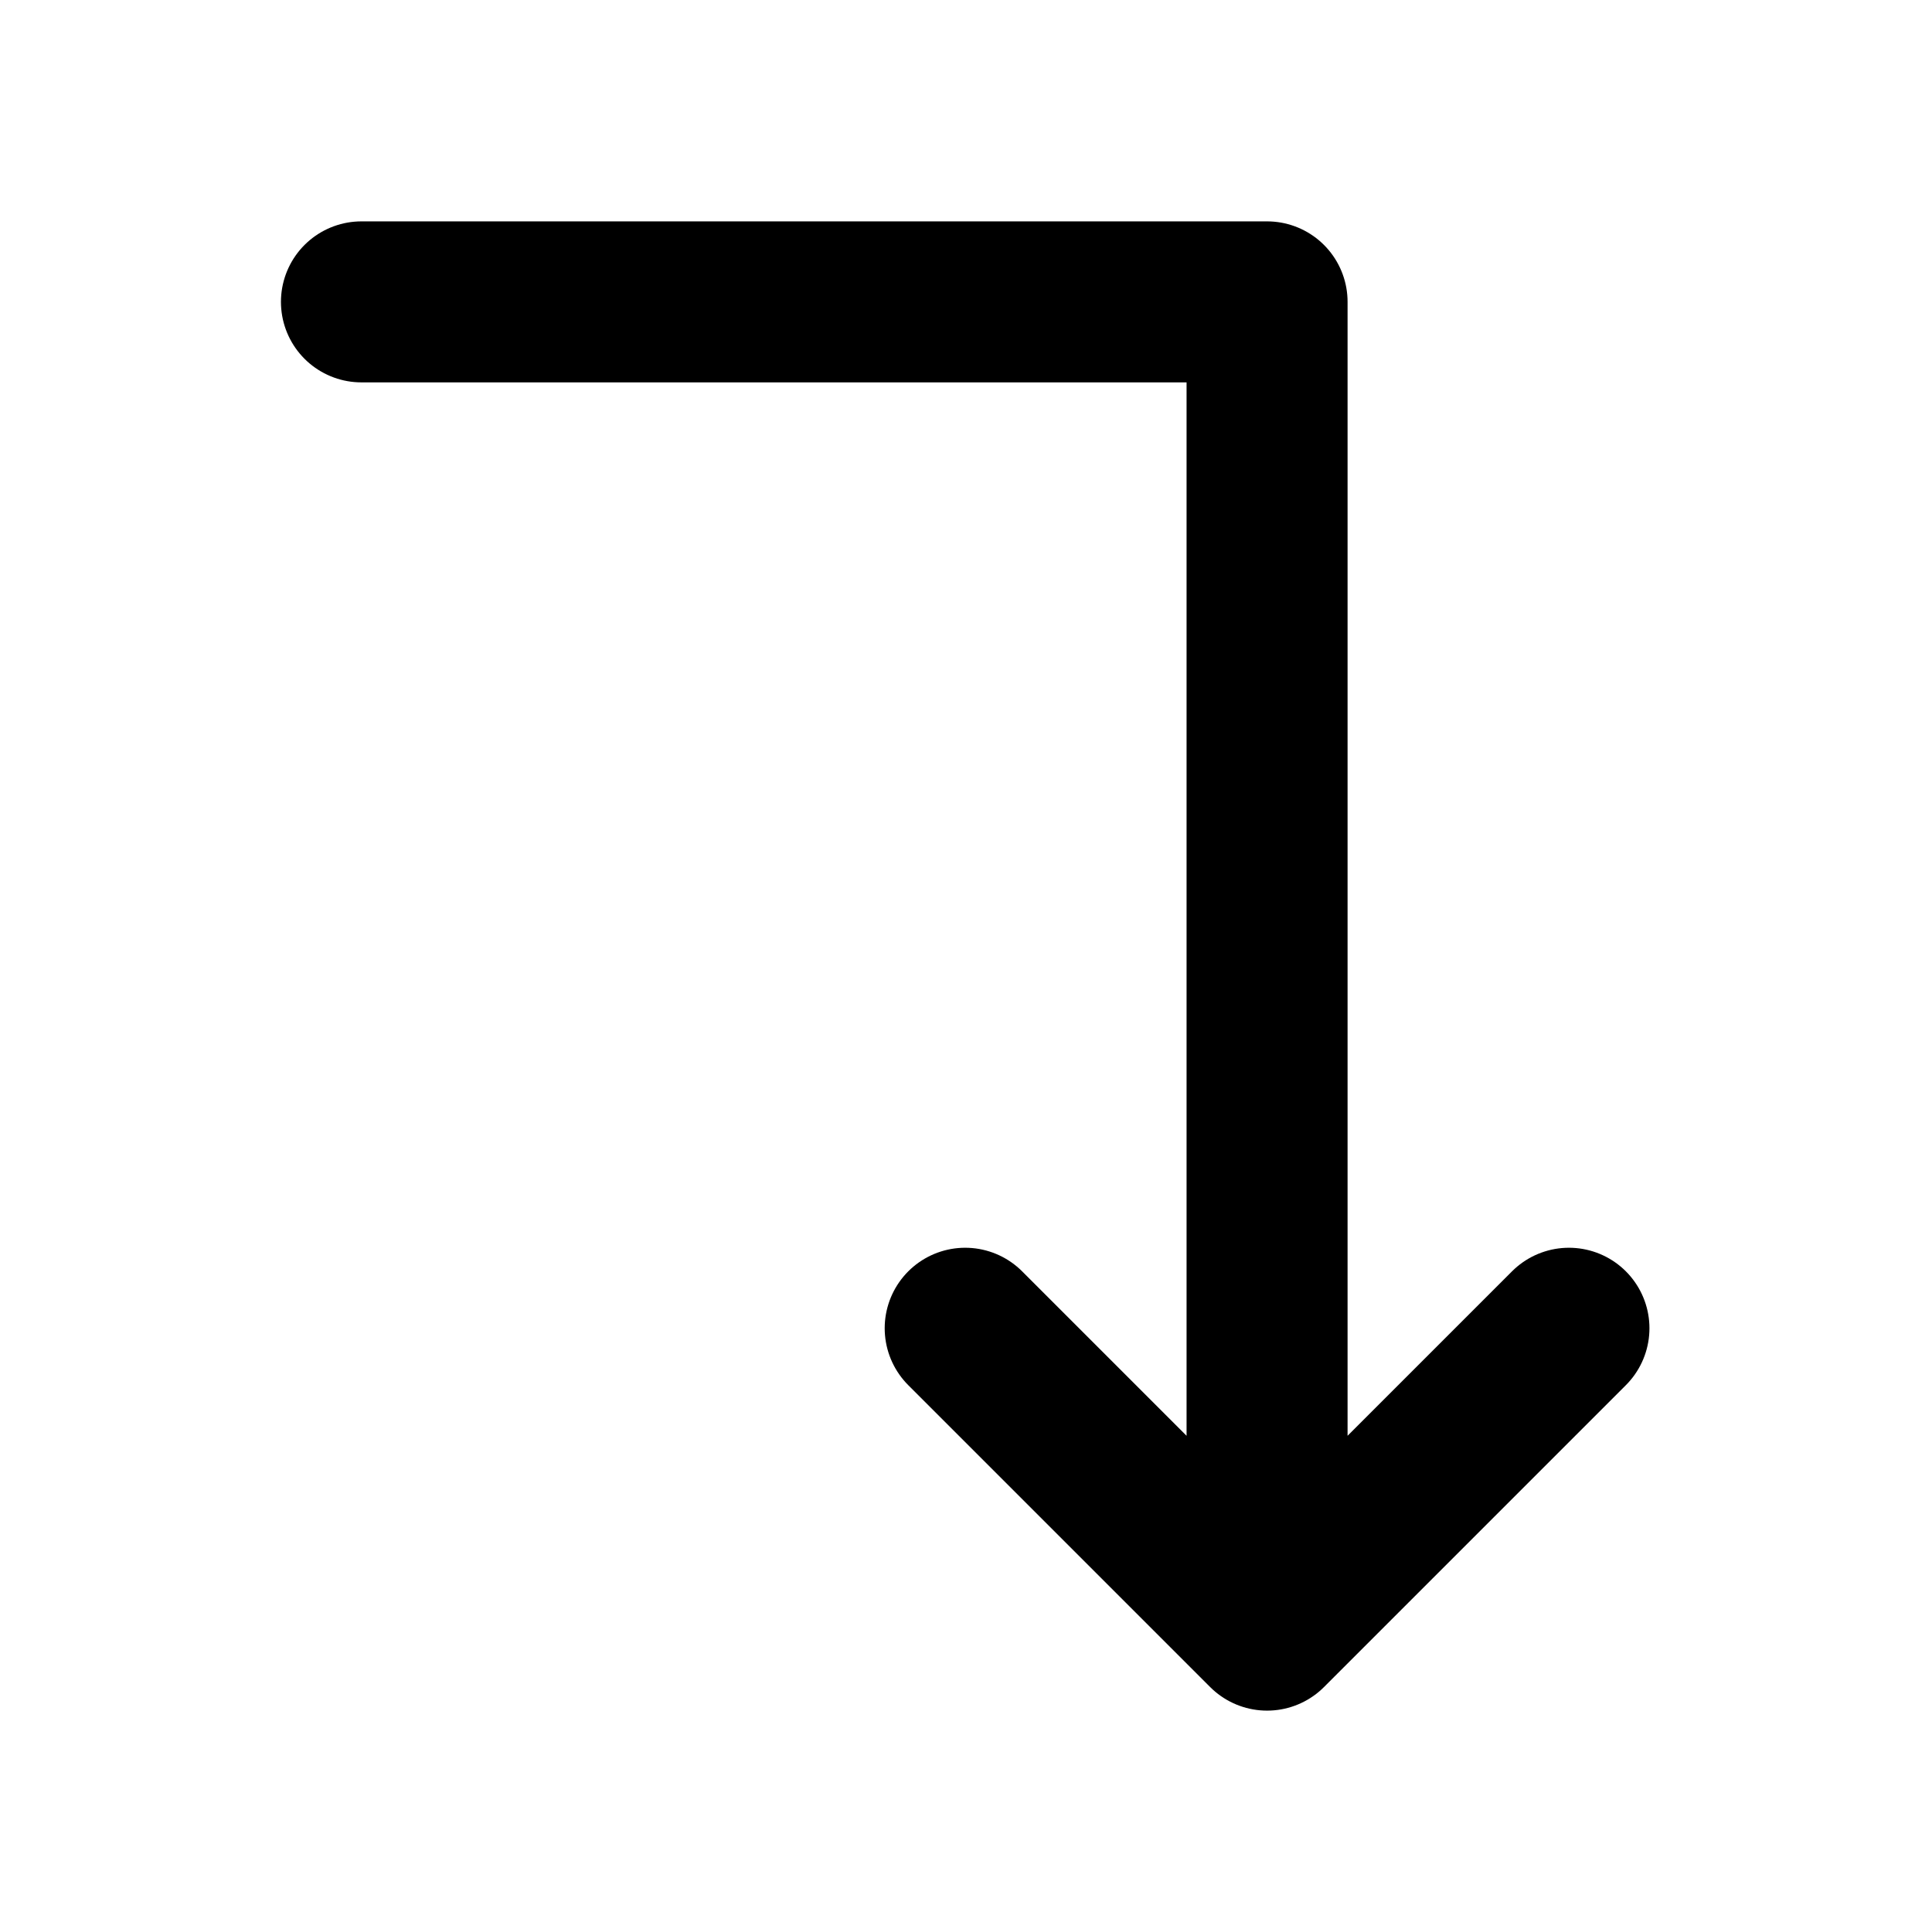 <svg xmlns="http://www.w3.org/2000/svg" fill="none" viewBox="0 0 24 24" stroke-width="2" stroke="currentColor" aria-hidden="true">
  <path stroke-linecap="round" stroke-linejoin="round" d="M11.99 16.5l3.75 3.75m0 0l3.75-3.75m-3.75 3.75V3.75H4.49"/>
</svg>

